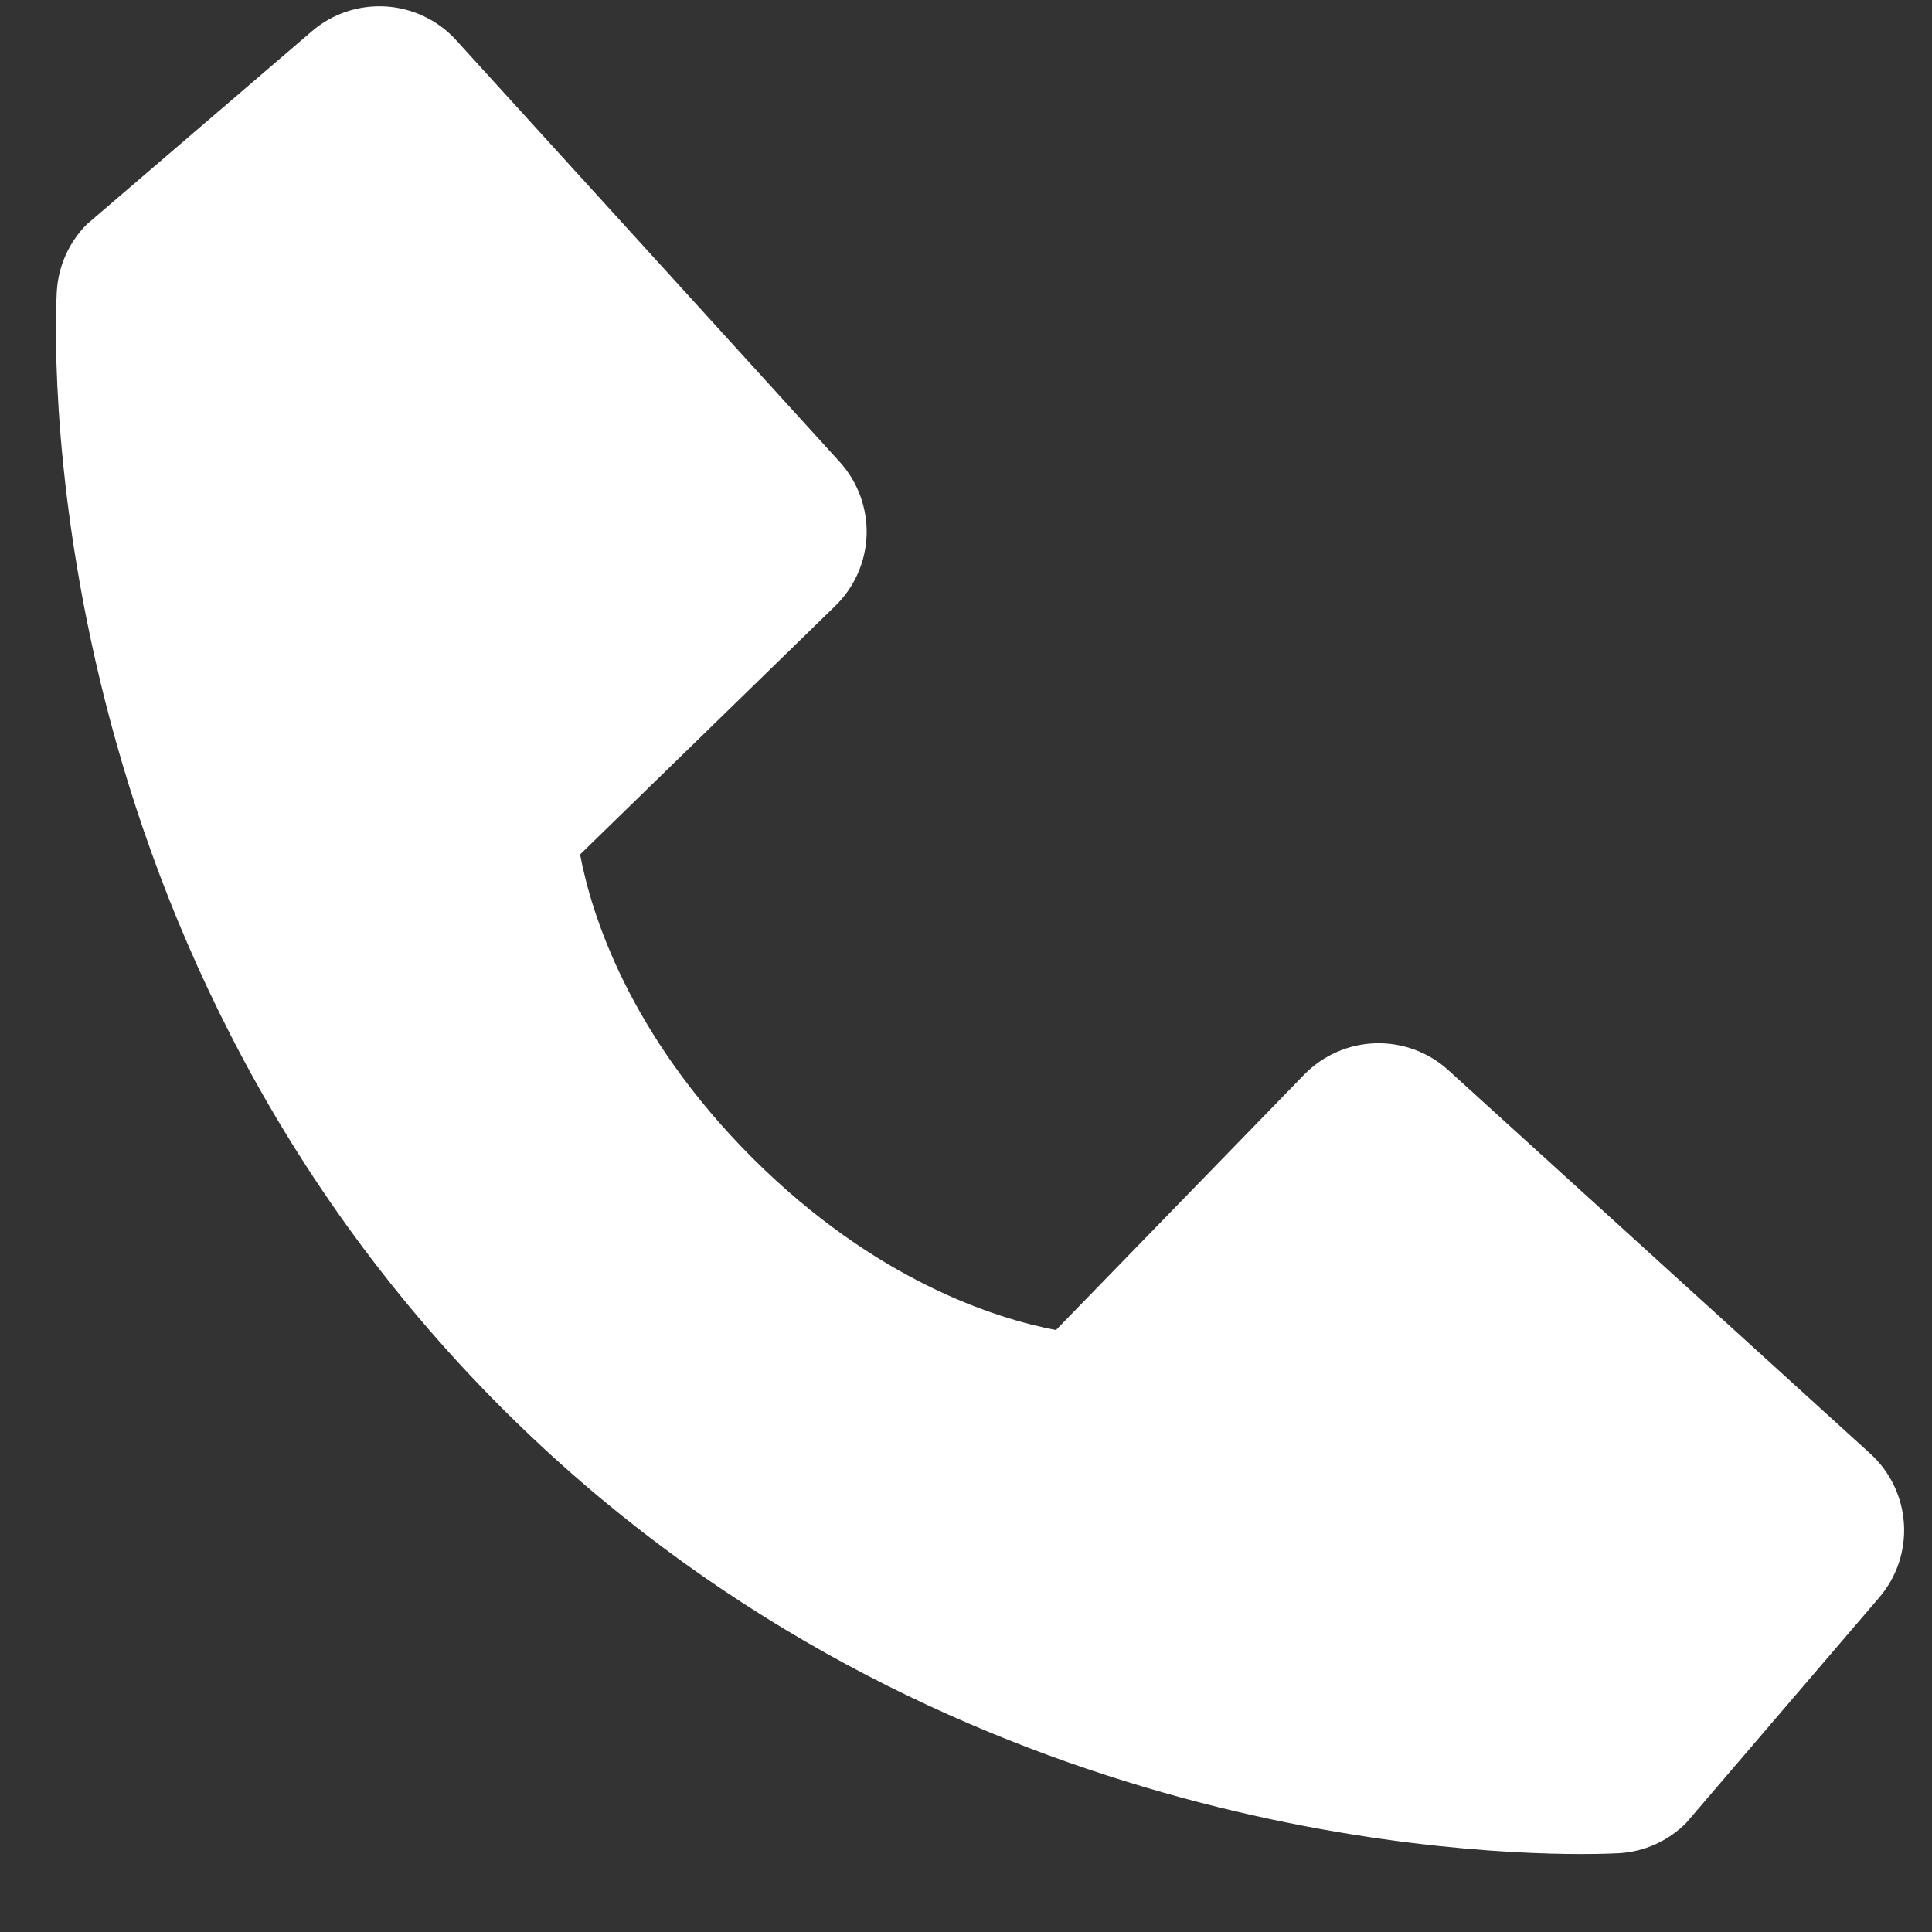 <svg width="23" height="23" viewBox="0 0 23 23" fill="none" xmlns="http://www.w3.org/2000/svg">
<rect x="0" y="0" width="23" height="23" fill="#333333" stroke="none"/>
<path d="M22.264 17.304L17.243 12.741C17.006 12.525 16.694 12.41 16.373 12.42C16.053 12.43 15.749 12.564 15.525 12.794L12.571 15.834C11.859 15.698 10.429 15.253 8.957 13.785C7.485 12.312 7.038 10.878 6.906 10.172L9.942 7.215C10.173 6.991 10.307 6.687 10.317 6.366C10.326 6.046 10.211 5.734 9.995 5.497L5.431 0.479C5.215 0.241 4.915 0.097 4.594 0.077C4.273 0.057 3.957 0.162 3.713 0.372L1.034 2.67C0.82 2.885 0.693 3.17 0.676 3.472C0.657 3.781 0.306 11.094 5.978 16.766C10.926 21.711 17.123 22.072 18.829 22.072C19.079 22.072 19.232 22.064 19.273 22.062C19.575 22.045 19.86 21.917 20.073 21.702L22.369 19.021C22.579 18.778 22.686 18.462 22.666 18.141C22.646 17.82 22.502 17.52 22.264 17.304Z" fill="white"/>
</svg>
